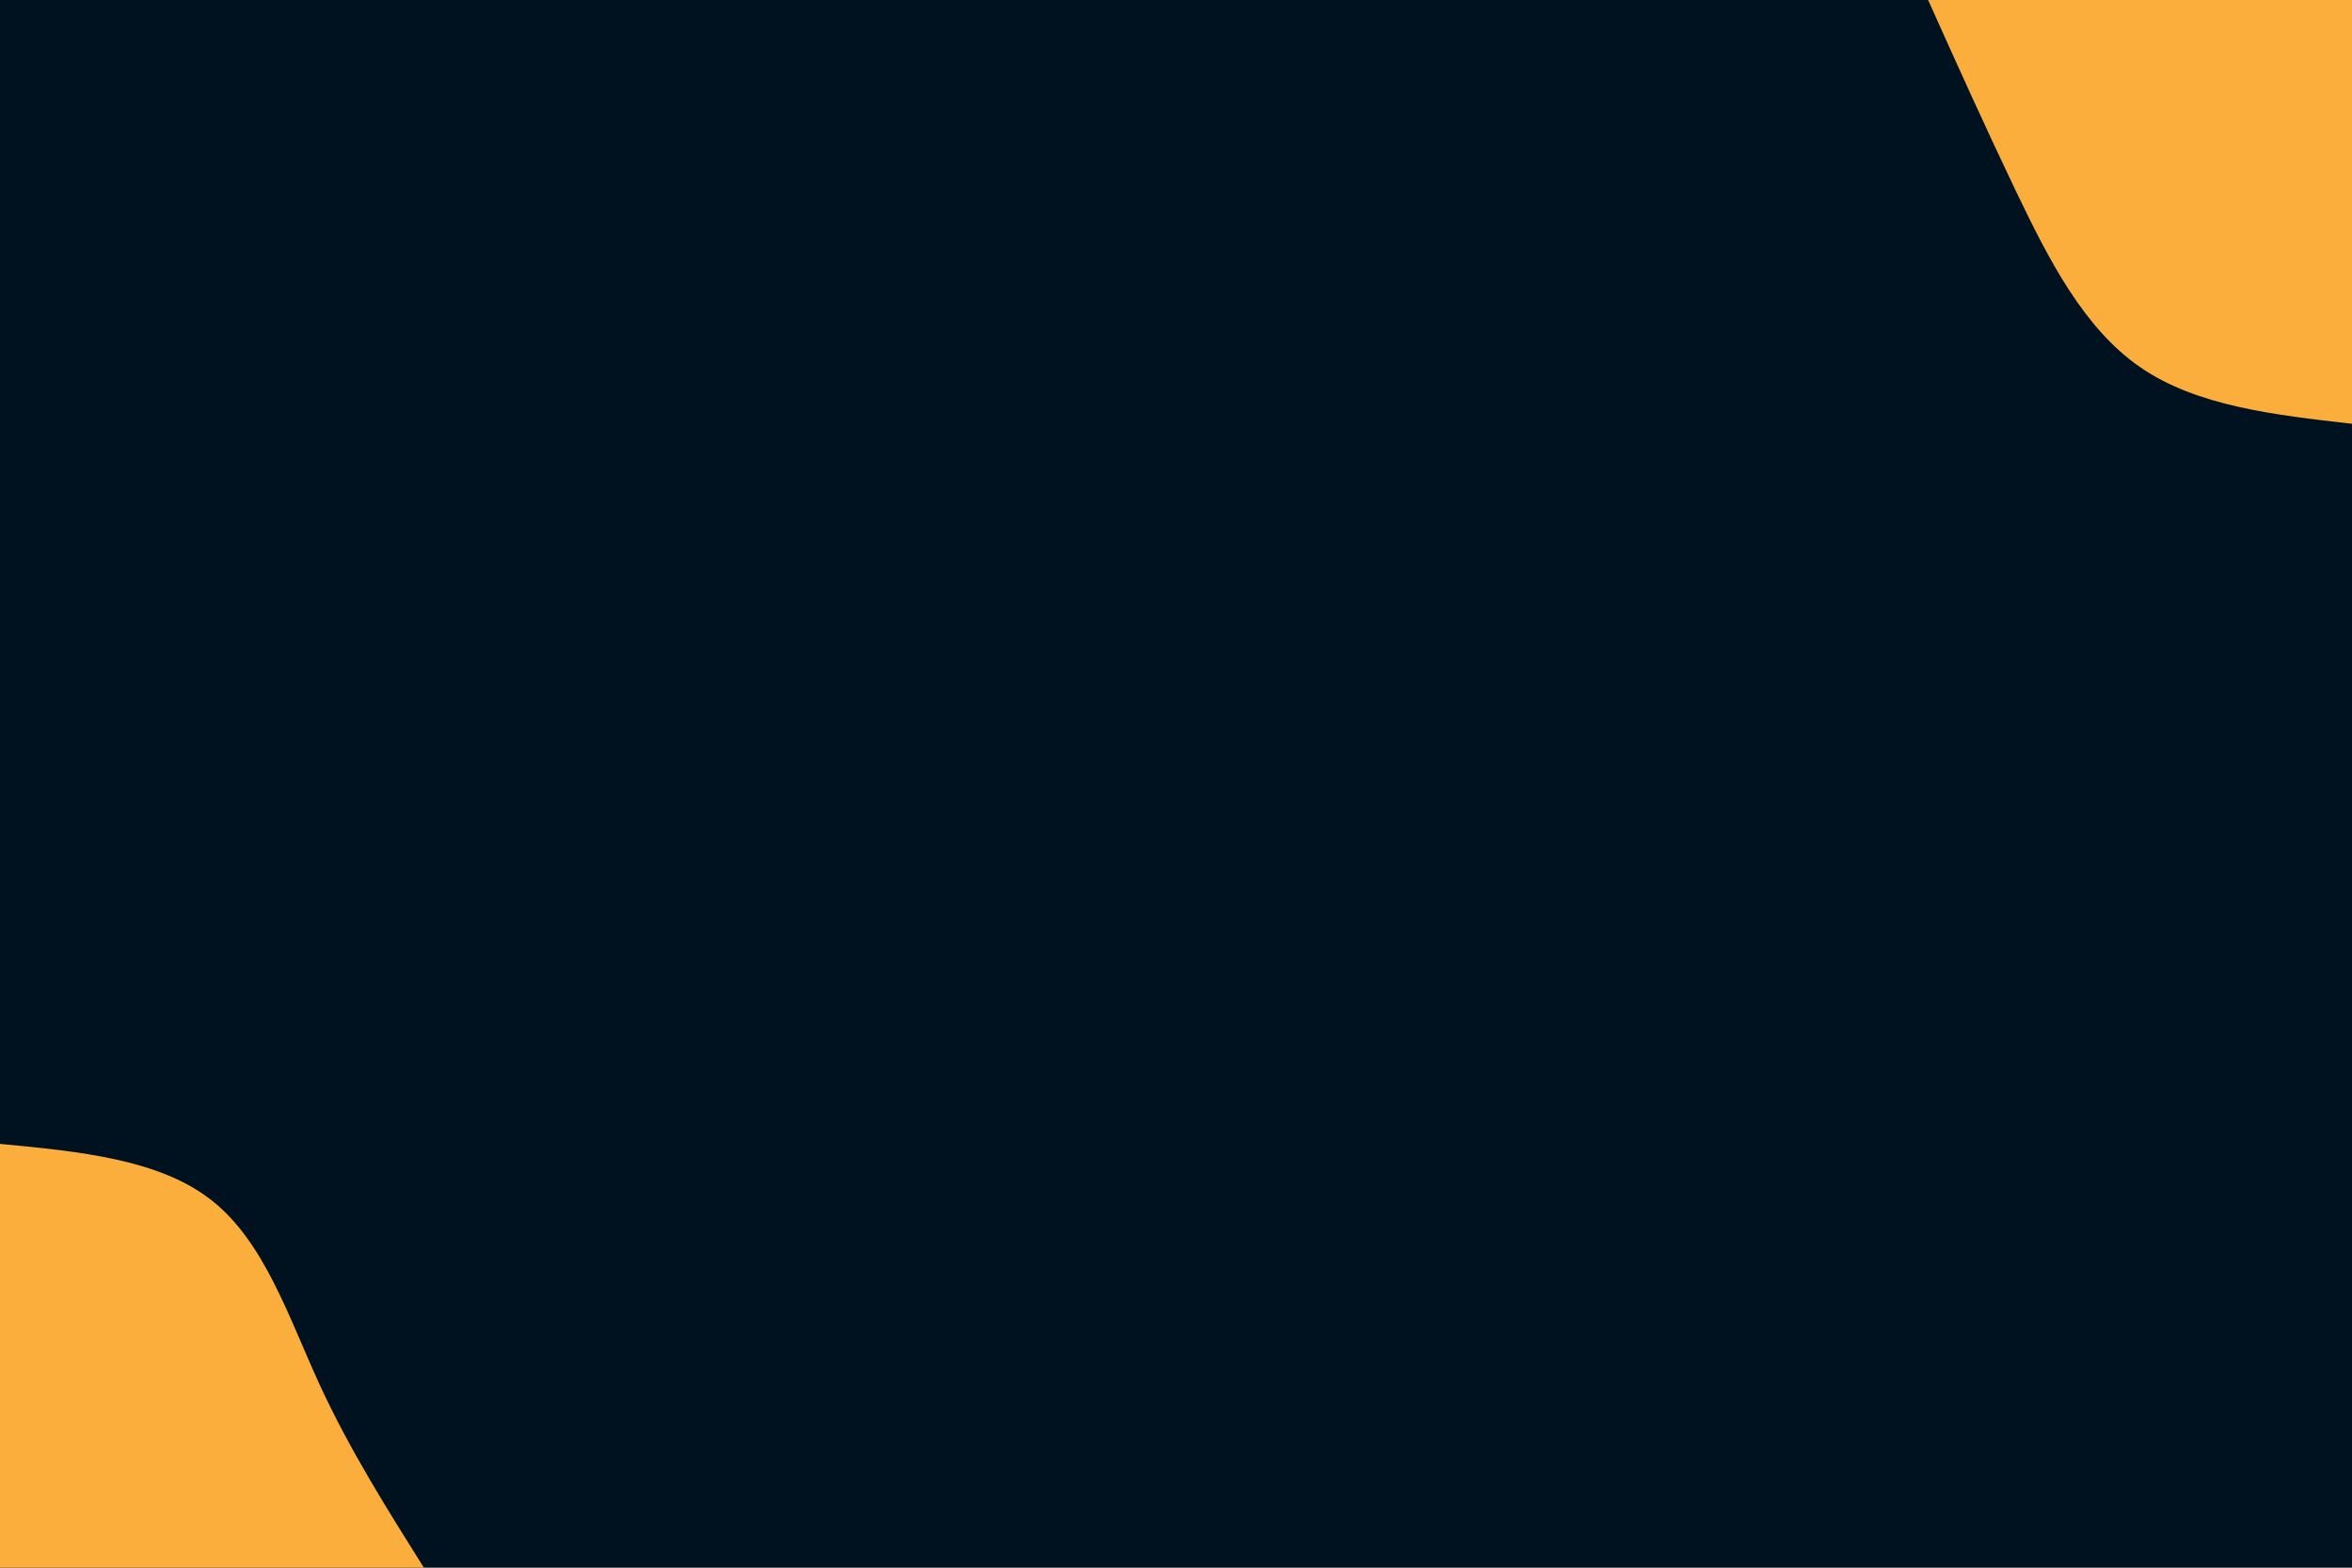 <svg id="visual" viewBox="0 0 900 600" width="900" height="600" xmlns="http://www.w3.org/2000/svg" xmlns:xlink="http://www.w3.org/1999/xlink" version="1.1"><rect x="0" y="0" width="900" height="600" fill="#001220"></rect><defs><linearGradient id="grad1_0" x1="33.3%" y1="0%" x2="100%" y2="100%"><stop offset="20%" stop-color="#001220" stop-opacity="1"></stop><stop offset="80%" stop-color="#001220" stop-opacity="1"></stop></linearGradient></defs><defs><linearGradient id="grad2_0" x1="0%" y1="0%" x2="66.7%" y2="100%"><stop offset="20%" stop-color="#001220" stop-opacity="1"></stop><stop offset="80%" stop-color="#001220" stop-opacity="1"></stop></linearGradient></defs><g transform="translate(900, 0)"><path d="M0 162.2C-29.8 158.8 -59.6 155.4 -81.1 140.5C-102.7 125.6 -116 99.3 -128.2 74C-140.3 48.7 -151.3 24.3 -162.2 0L0 0Z" fill="#FBAE3C"></path></g><g transform="translate(0, 600)"><path d="M0 -162.2C30.6 -159.3 61.2 -156.3 81.1 -140.5C101.1 -124.7 110.4 -96.1 122.1 -70.5C133.9 -44.9 148.1 -22.5 162.2 0L0 0Z" fill="#FBAE3C"></path></g></svg>